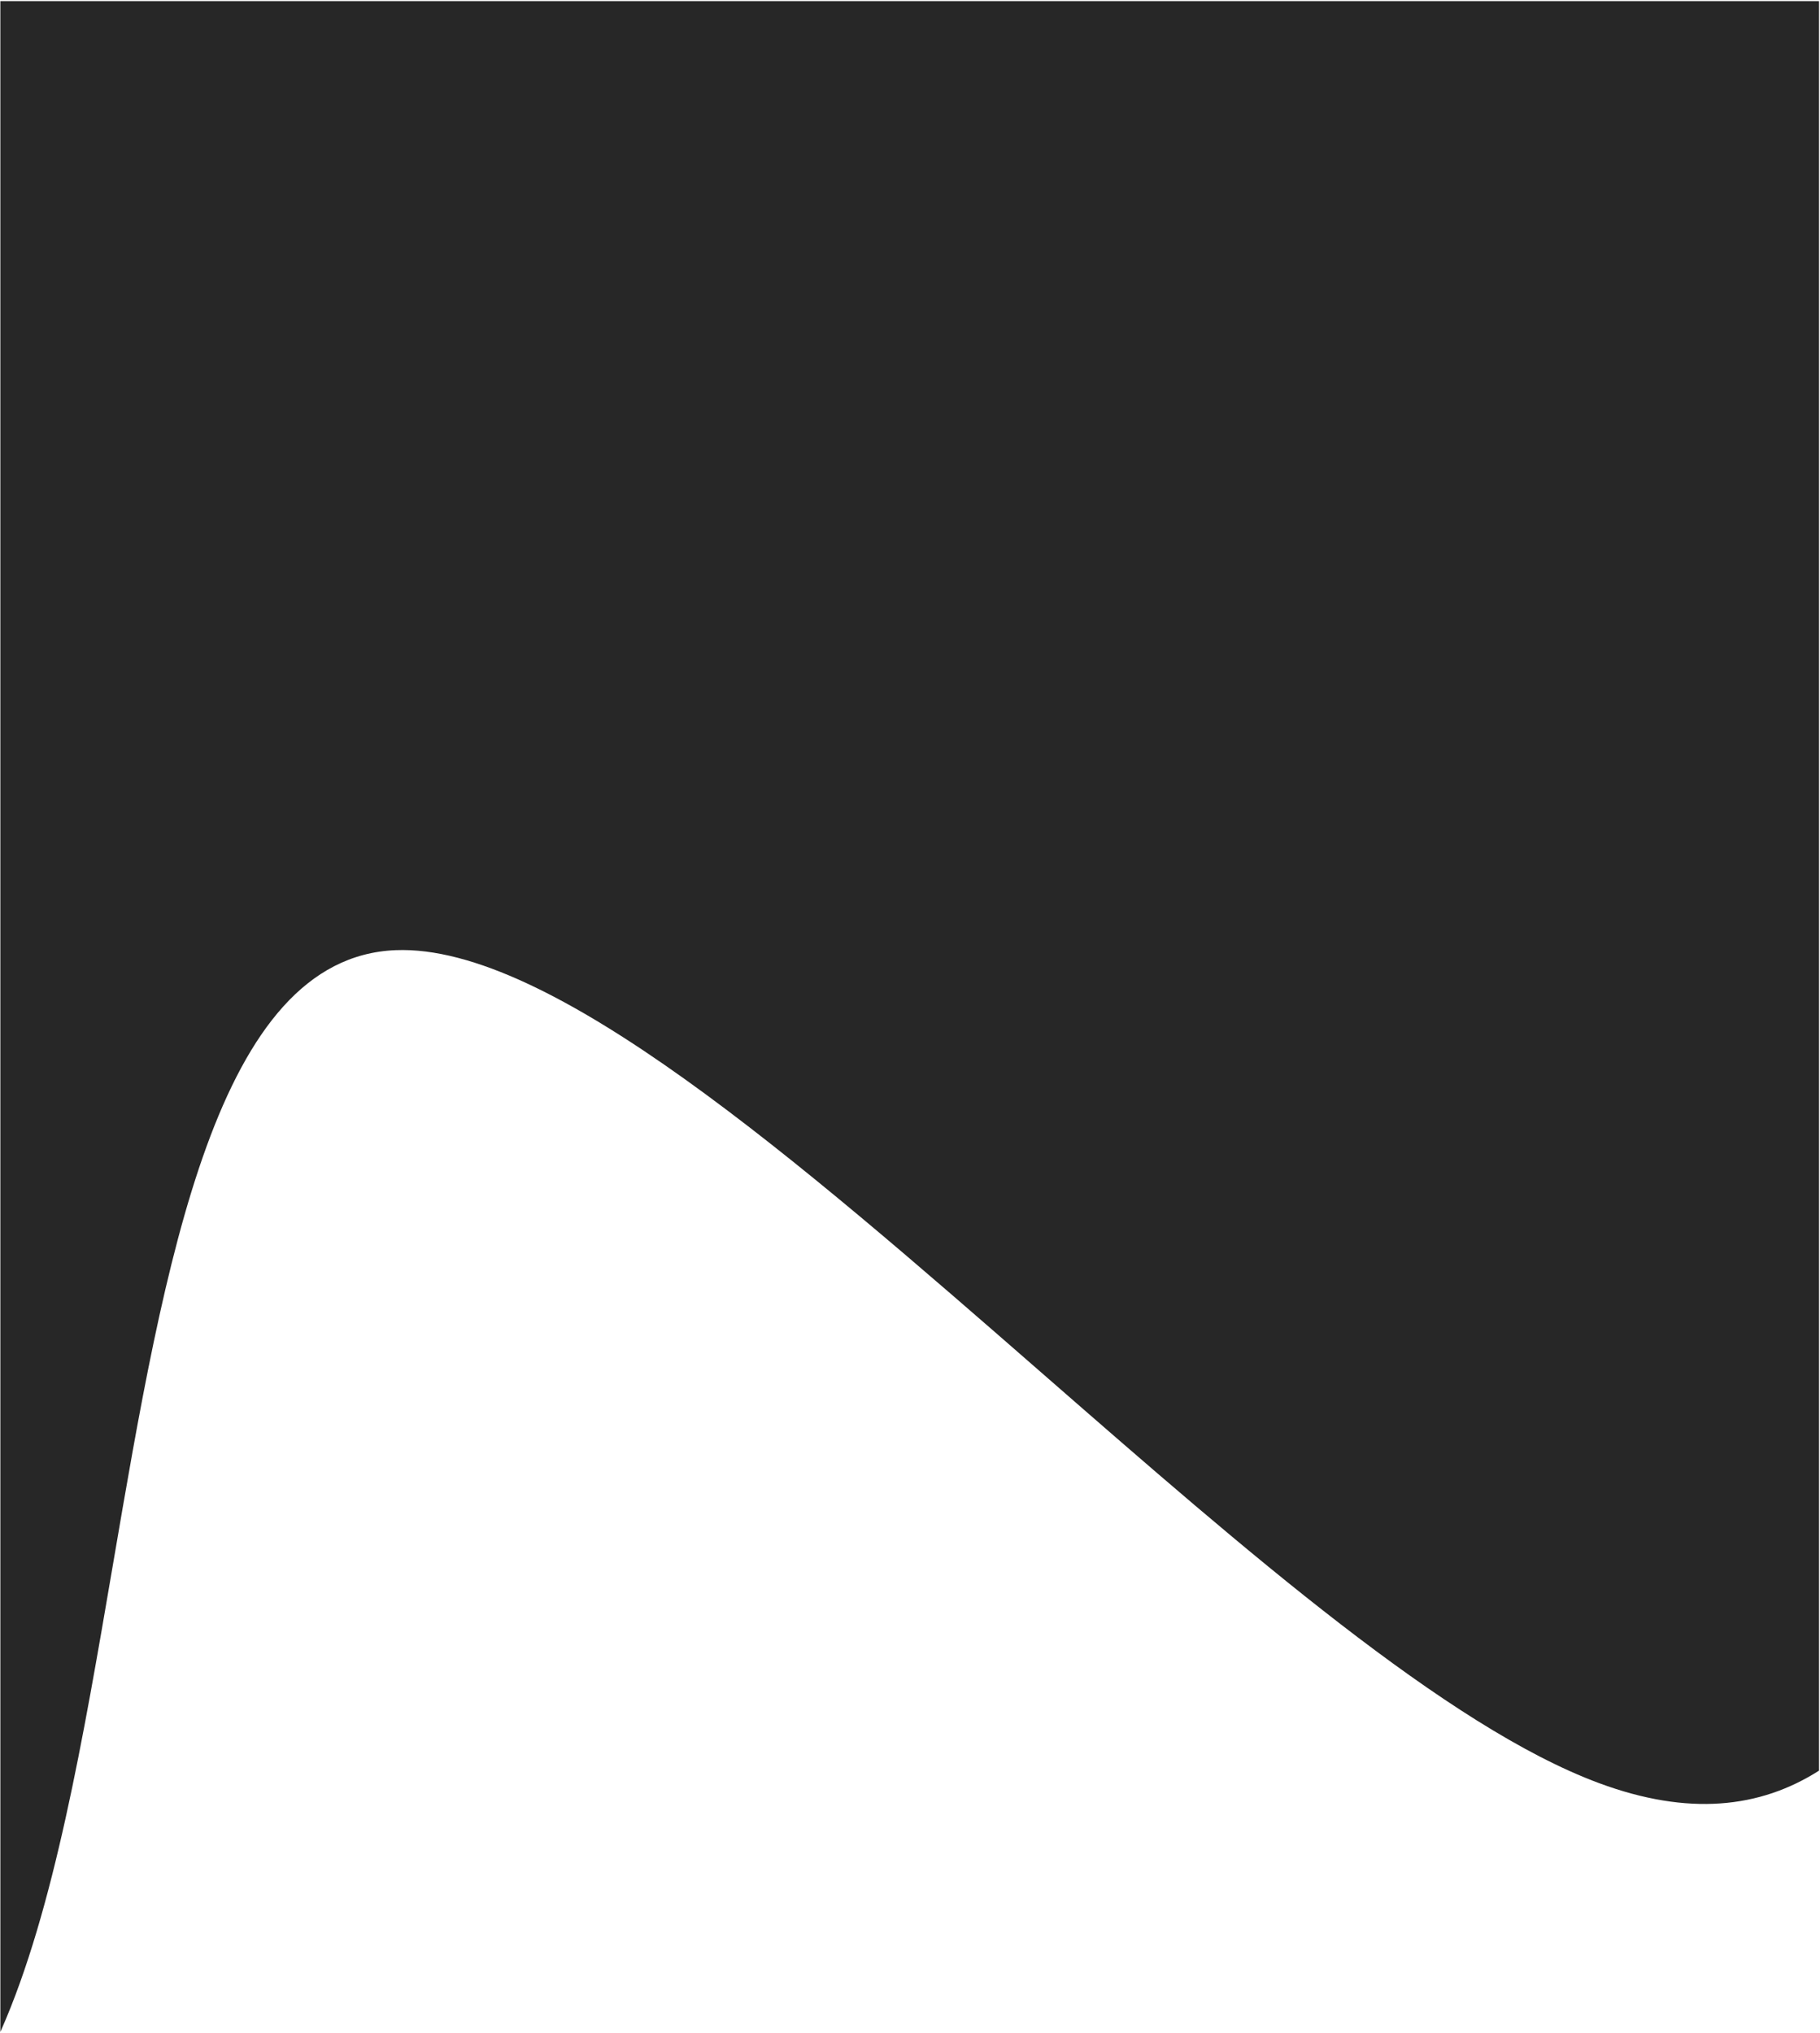 <svg width="1345" height="1502" viewBox="0 0 1345 1502" fill="none" xmlns="http://www.w3.org/2000/svg">
<path fill-rule="evenodd" clip-rule="evenodd" d="M0.271 0.836V1501.29C0.498 1500.79 0.724 1500.28 0.95 1499.76C39.81 1411.64 61.589 1284.12 83.336 1156.79C121.767 931.769 160.096 707.347 292.412 702.034C406.605 697.449 589.179 856.743 771.909 1016.17C920.722 1146.01 1069.64 1275.94 1181.8 1317.51C1247.8 1341.97 1300.7 1336.01 1344.27 1308.25V0.836H449.484L64.629 0.836L0.271 0.836Z" fill="#272727"/>
</svg>
